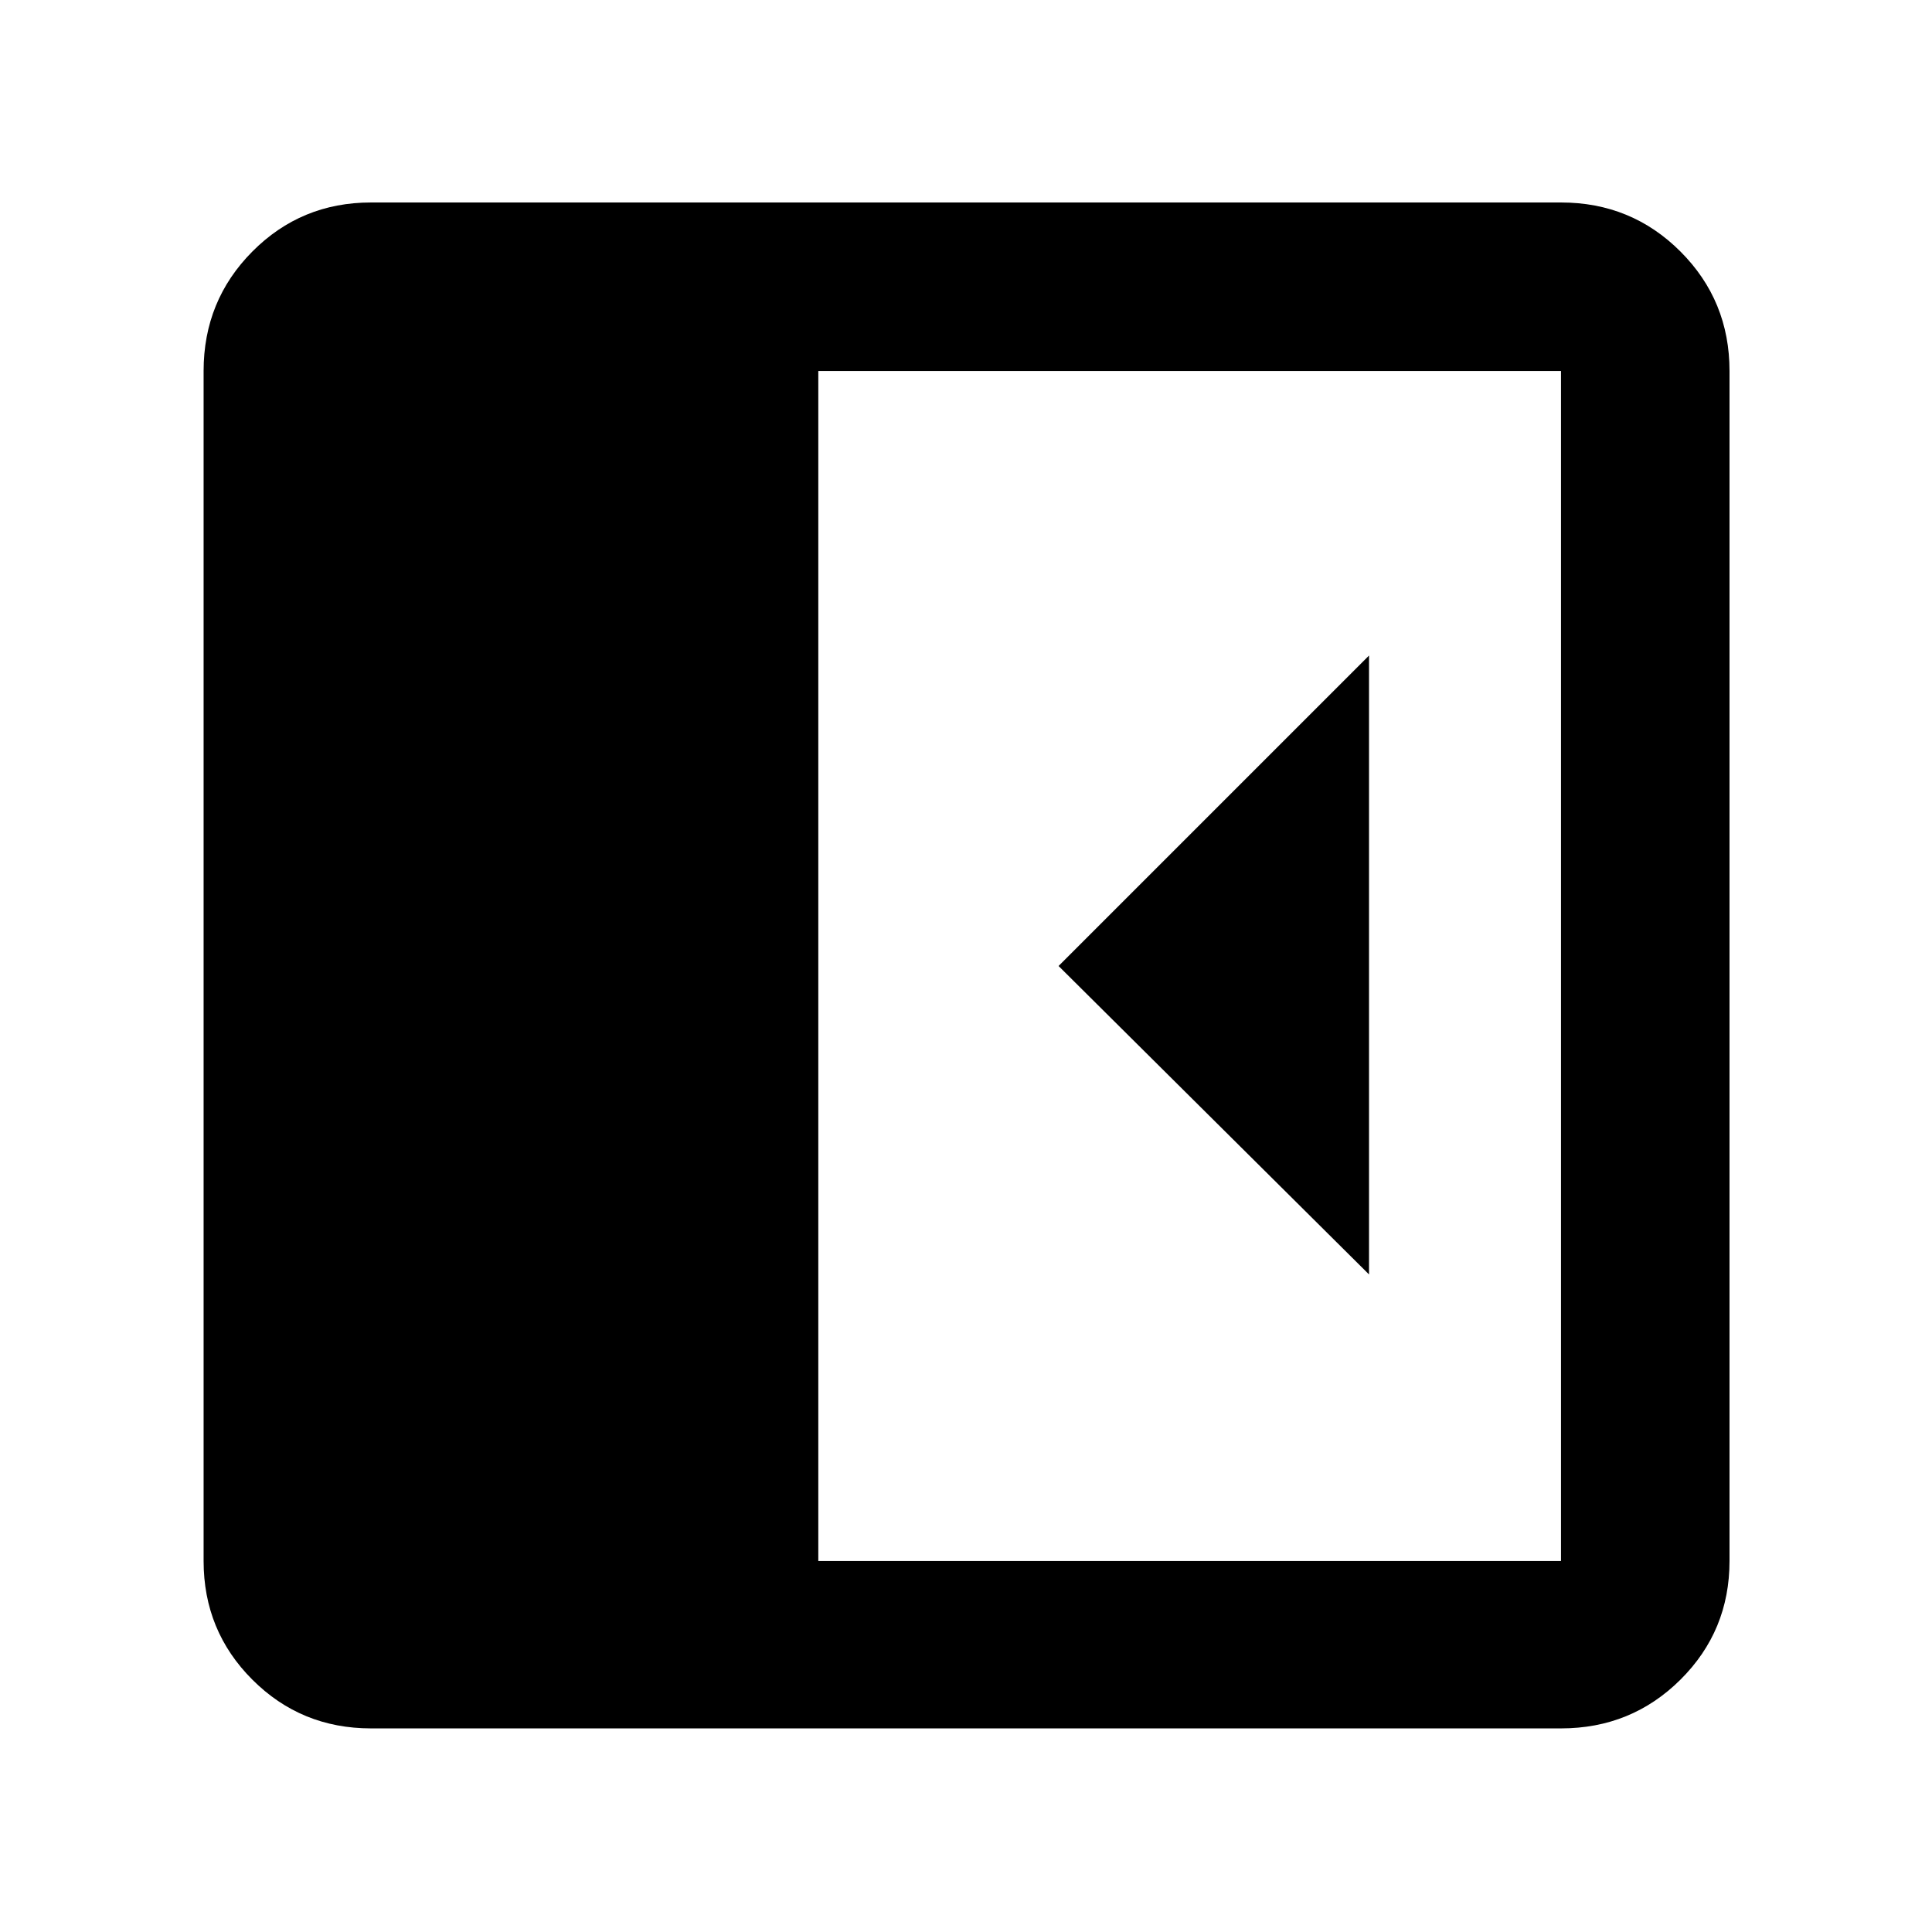 <svg xmlns="http://www.w3.org/2000/svg" height="48" viewBox="0 -960 960 960" width="48"><path d="M680.26-326.74v-307.52L526-480l154.26 153.26ZM184.35-101.17q-34.74 0-58.96-24.22t-24.22-58.96v-591.3q0-34.97 24.22-59.36 24.22-24.38 58.96-24.38h591.3q34.97 0 59.36 24.38 24.38 24.39 24.38 59.36v591.3q0 34.74-24.38 58.96-24.39 24.22-59.36 24.22h-591.3Zm222.26-83.18h369.04v-591.3H406.61v591.3Z"/></svg>